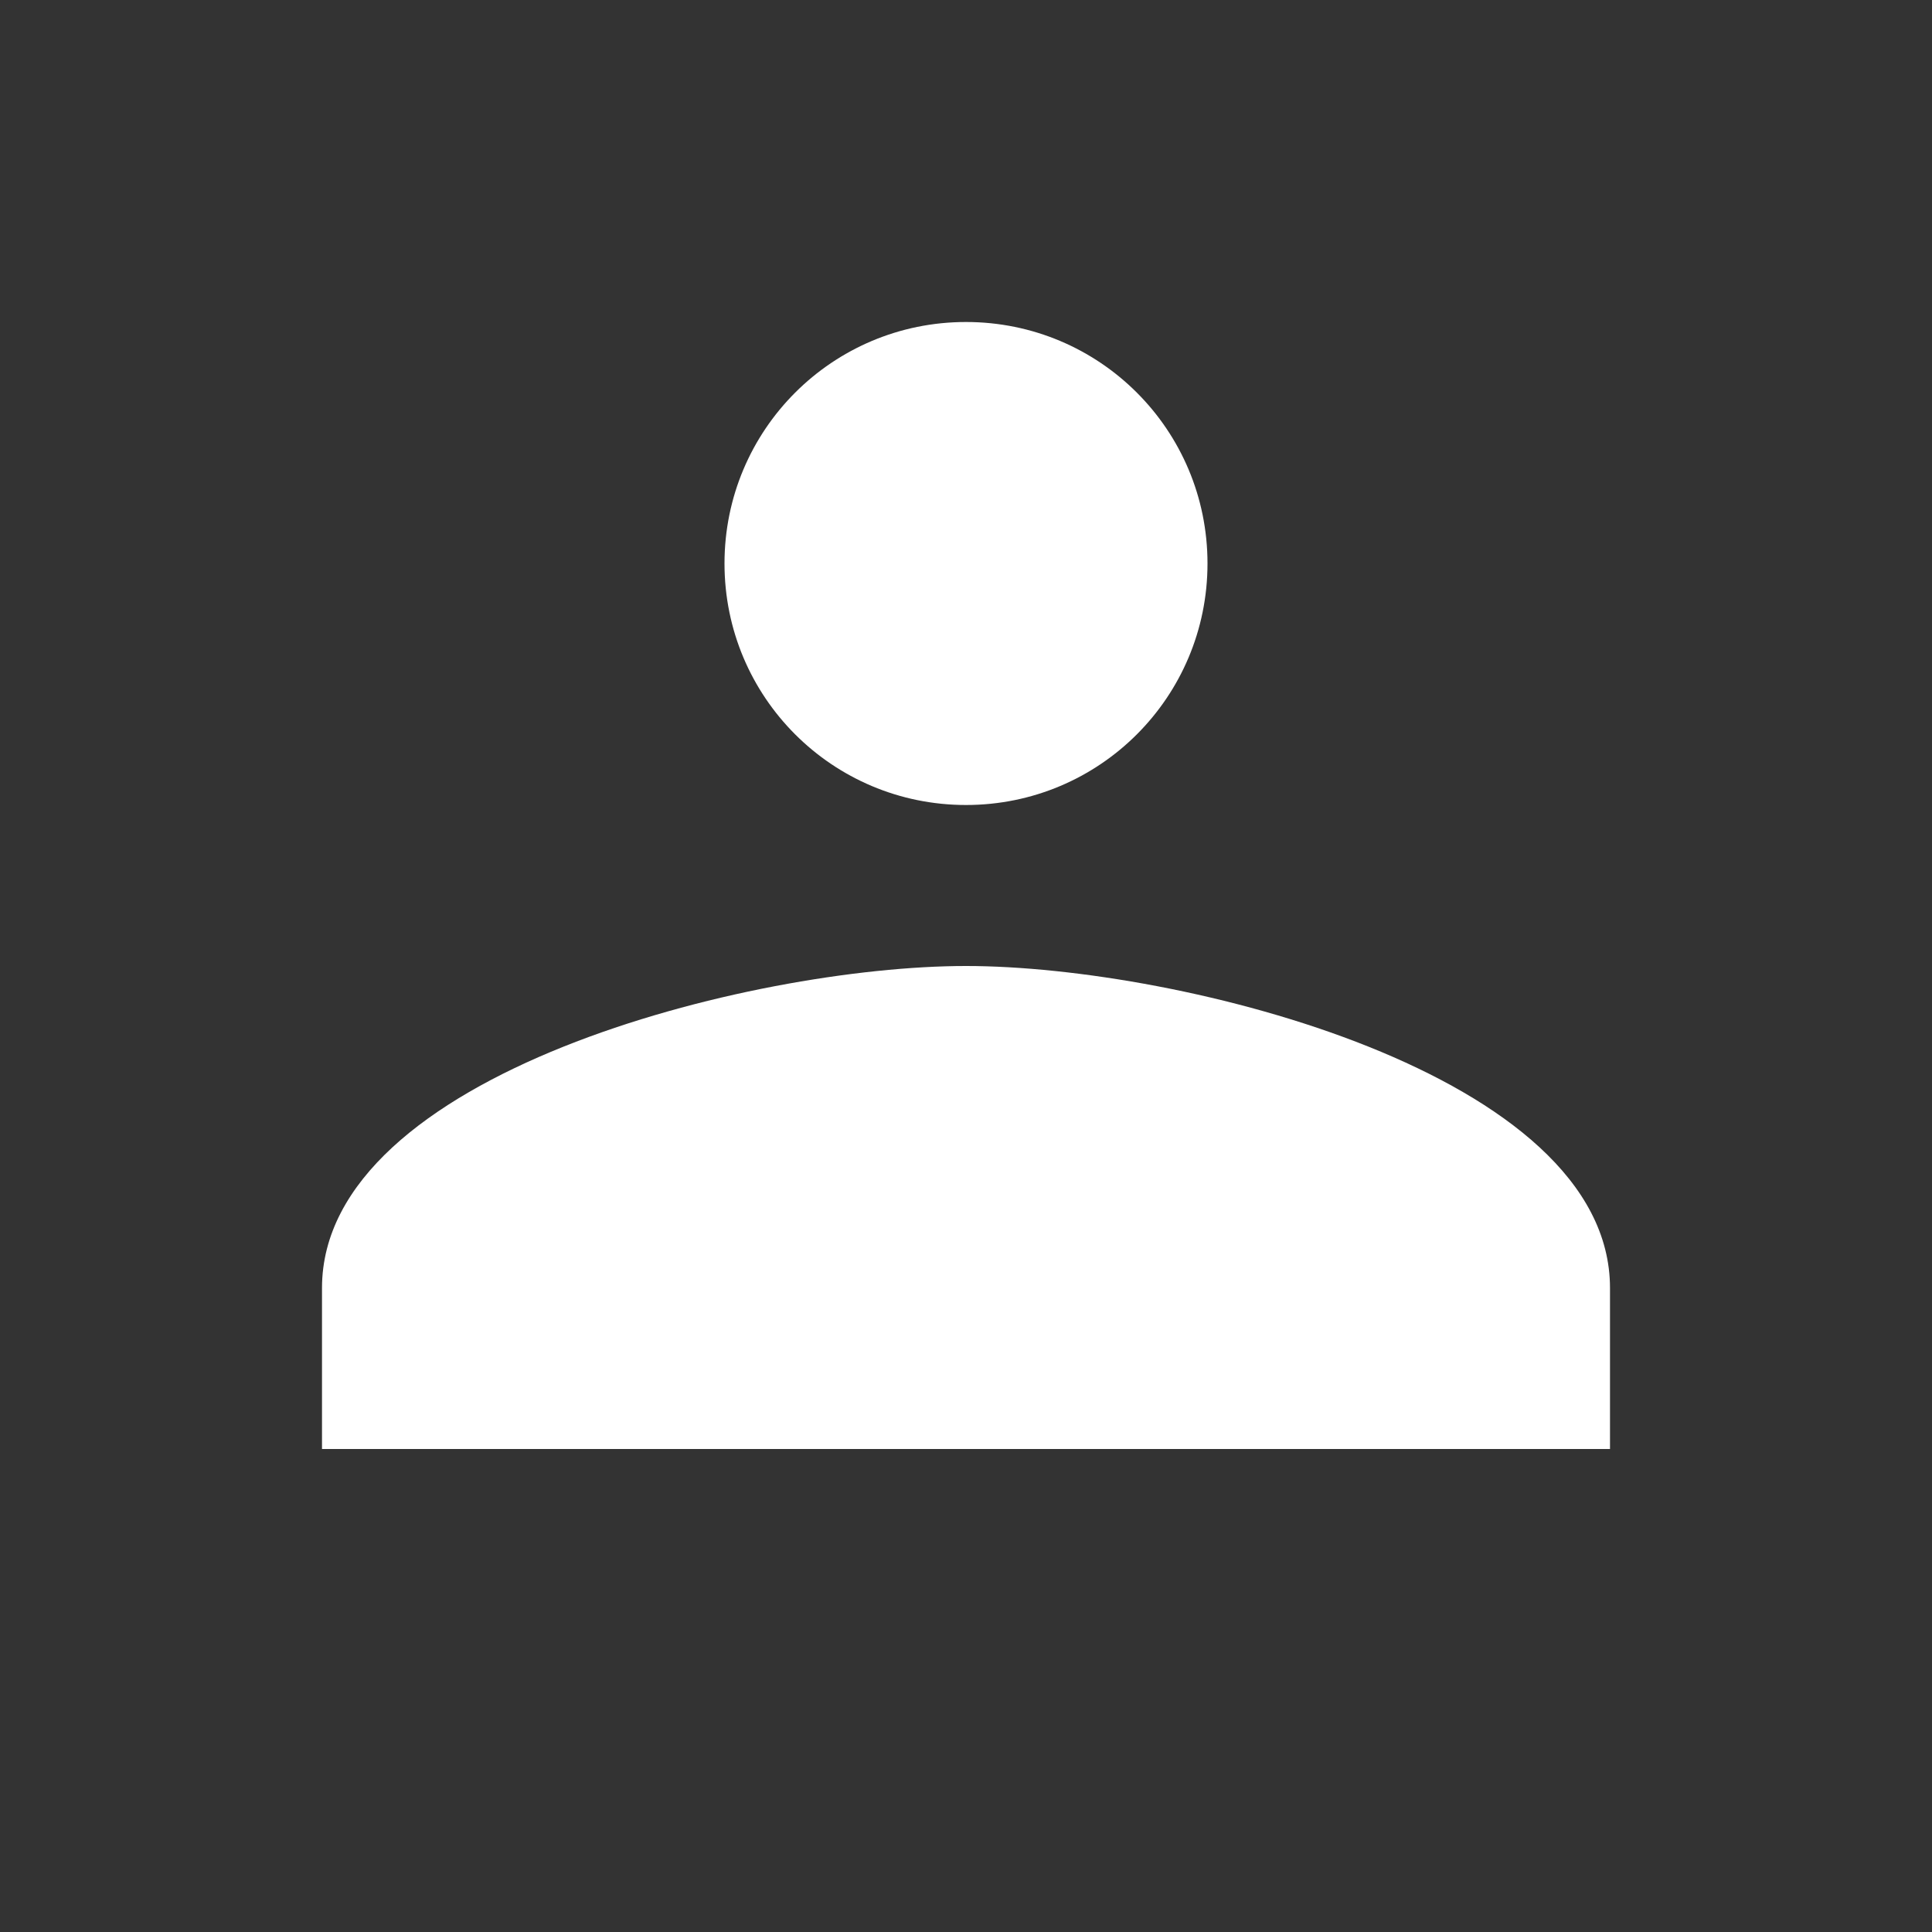 <svg xmlns="http://www.w3.org/2000/svg" fill="white" viewBox="0 0 24 24" width="24px" height="24px">
  <rect x="0" y="0" width="24" height="24" fill="#333333" stroke="none"/>
  <path d="M12 12c2.67 0 8 1.34 8 4v2H4v-2c0-2.66 5.33-4 8-4zm0-2c-1.66 0-3-1.34-3-3s1.34-3 3-3 3 1.34 3 3-1.34 3-3 3z"/>
</svg>
